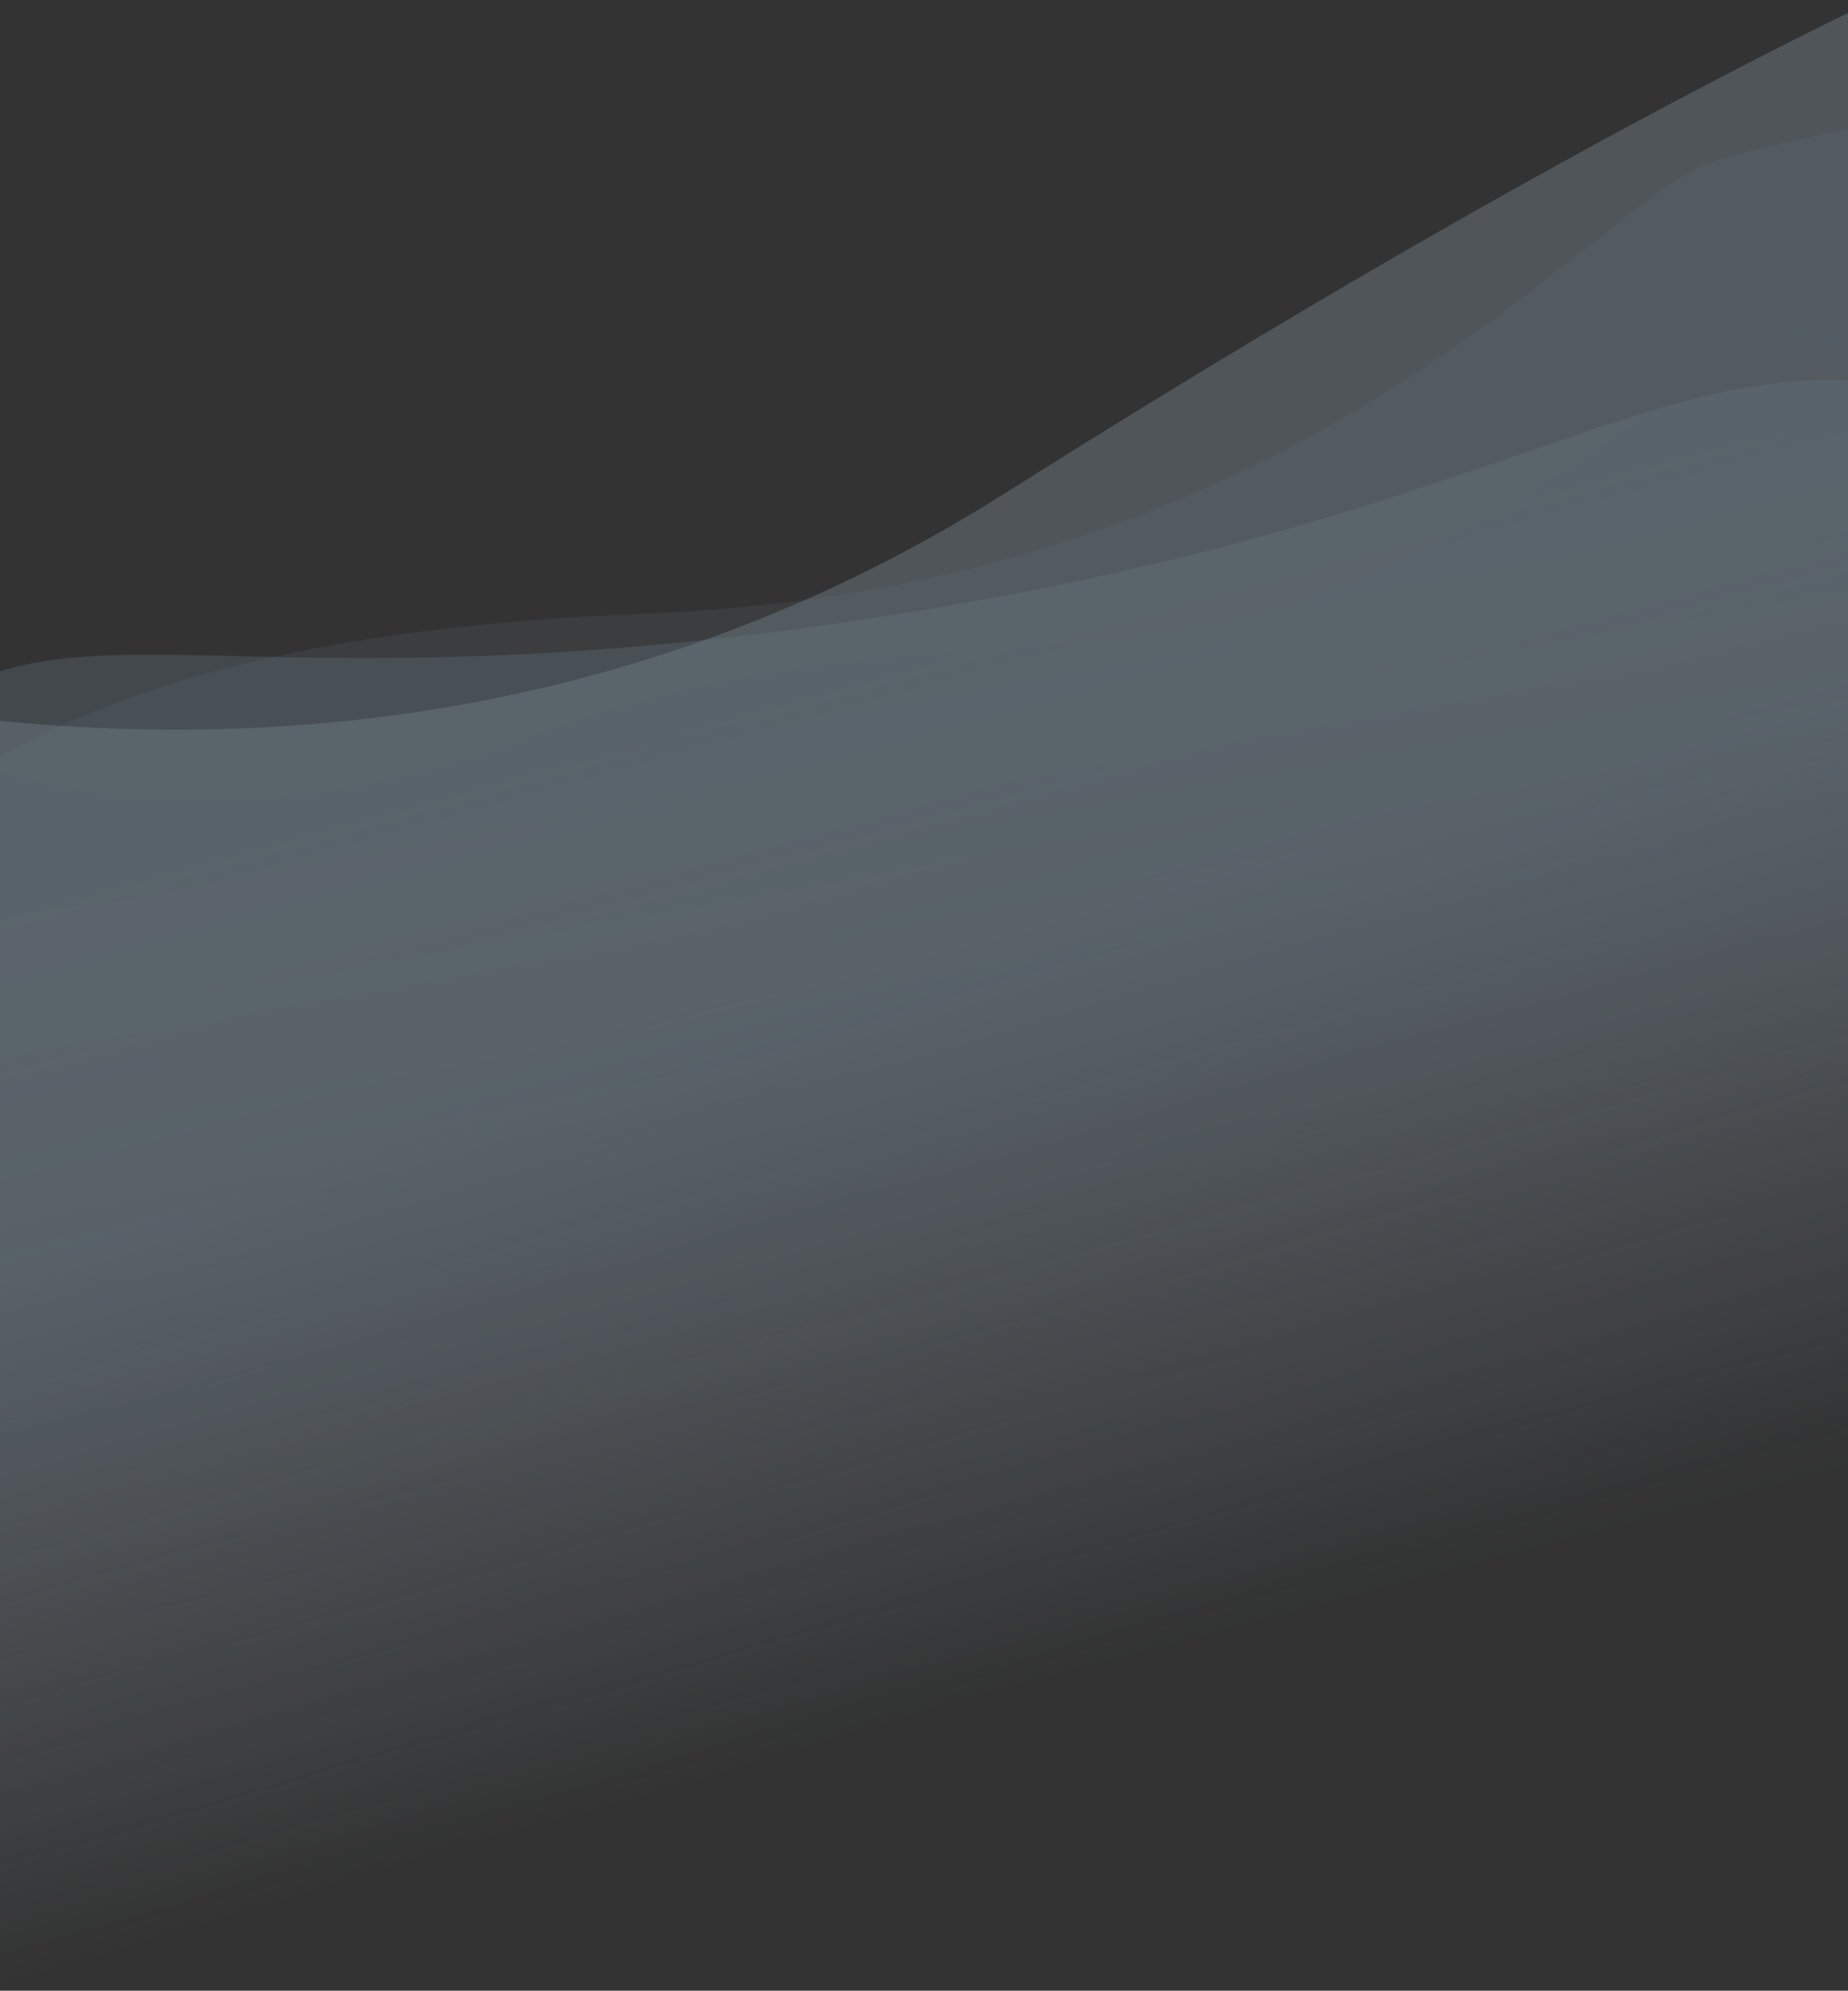 <svg xmlns="http://www.w3.org/2000/svg" xmlns:xlink="http://www.w3.org/1999/xlink" width="1328.004" height="1430.302" viewBox="0 0 1328.004 1430.302">
  <rect x="0" y="0" width="1328.004" height="1430.302" fill="#333333" stroke="none"/>
  <defs>
    <clipPath id="clip-path">
      <rect id="Rectángulo_45733" data-name="Rectángulo 45733" width="1328.004" height="1430.302" transform="translate(1328.004 1430.302) rotate(180)" fill="none" stroke="#707070" stroke-width="1"/>
    </clipPath>
    <linearGradient id="linear-gradient" x1="0.493" y1="0.609" x2="0.5" gradientUnits="objectBoundingBox">
      <stop offset="0" stop-color="#aedafc"/>
      <stop offset="1" stop-color="#78bff7" stop-opacity="0"/>
    </linearGradient>
    <linearGradient id="linear-gradient-2" x1="0.519" y1="0.709" x2="0.5" gradientUnits="objectBoundingBox">
      <stop offset="0" stop-color="#bbdffc"/>
      <stop offset="1" stop-color="#bbdffc" stop-opacity="0"/>
    </linearGradient>
    <linearGradient id="linear-gradient-3" x1="0.547" y1="0.752" x2="0.544" y2="0.544" gradientUnits="objectBoundingBox">
      <stop offset="0" stop-color="#c5e5fe"/>
      <stop offset="0.429" stop-color="#ddeffe" stop-opacity="0.573"/>
      <stop offset="1" stop-color="#fdfdfd" stop-opacity="0"/>
    </linearGradient>
    <linearGradient id="linear-gradient-4" x1="0.5" y1="1" x2="0.538" y2="0.6" gradientUnits="objectBoundingBox">
      <stop offset="0" stop-color="#5b97c4"/>
      <stop offset="1" stop-color="#fafafa" stop-opacity="0"/>
    </linearGradient>
  </defs>
  <g id="Enmascarar_grupo_141258" data-name="Enmascarar grupo 141258" transform="translate(0)" opacity="0.404" clip-path="url(#clip-path)">
    <path id="Trazado_208377" data-name="Trazado 208377" d="M1678.815,686.847c-120.321,105.7-125.807,197.336-242.138,214.111S1185.745,811,744.109,771.085,167.249,836.738.226,717.486L0,0,1714.836.54l.2,650.139A383.136,383.136,0,0,1,1678.815,686.847Z" transform="matrix(-0.966, 0.259, -0.259, -0.966, 1605.665, 986.417)" opacity="0.307" fill="url(#linear-gradient)"/>
    <path id="Trazado_208378" data-name="Trazado 208378" d="M1928.565,466.179c-134.7,72.978-238.491,207.492-713.324,100.026S473.285,681.585,386.1,681.557c-415.147-.131-176.1-123.488-346.663-215.972L.147,465.572.139,441.421.078,246.52,0,0,1968.265.619l.078,246.912.061,194.117A391.962,391.962,0,0,1,1928.565,466.179Z" transform="matrix(-0.966, 0.259, -0.259, -0.966, 1784.014, 673.165)" opacity="0.145" fill="url(#linear-gradient-2)" style="mix-blend-mode: multiply;isolation: isolate"/>
    <path id="Trazado_208379" data-name="Trazado 208379" d="M0,2318.51s270.576-14.894,901.357-210.919,1127.245,255,1127.245,255L2103.94.639,73.805,0S1.547,2320.009,0,2318.51Z" transform="matrix(-0.966, 0.259, -0.259, -0.966, 2138.287, 2157.175)" opacity="0.47" fill="url(#linear-gradient-3)" style="mix-blend-mode: multiply;isolation: isolate"/>
    <path id="Trazado_208380" data-name="Trazado 208380" d="M429.459,2268.47C-185.059,2464.5,40.374,2388.824,40.374,2388.824c1.506,1.5-1.63-392.448-1.63-392.448L38.115,0,2015.921.623,2016.55,1997l.037,116.3.1,319.584s-138.021-309.233-553.528-270.344S1005.3,1971.317,429.459,2268.47Z" transform="matrix(-0.966, 0.259, -0.259, -0.966, 2348.839, 2242.085)" opacity="0.097" fill="url(#linear-gradient-4)"/>
  </g>
</svg>
